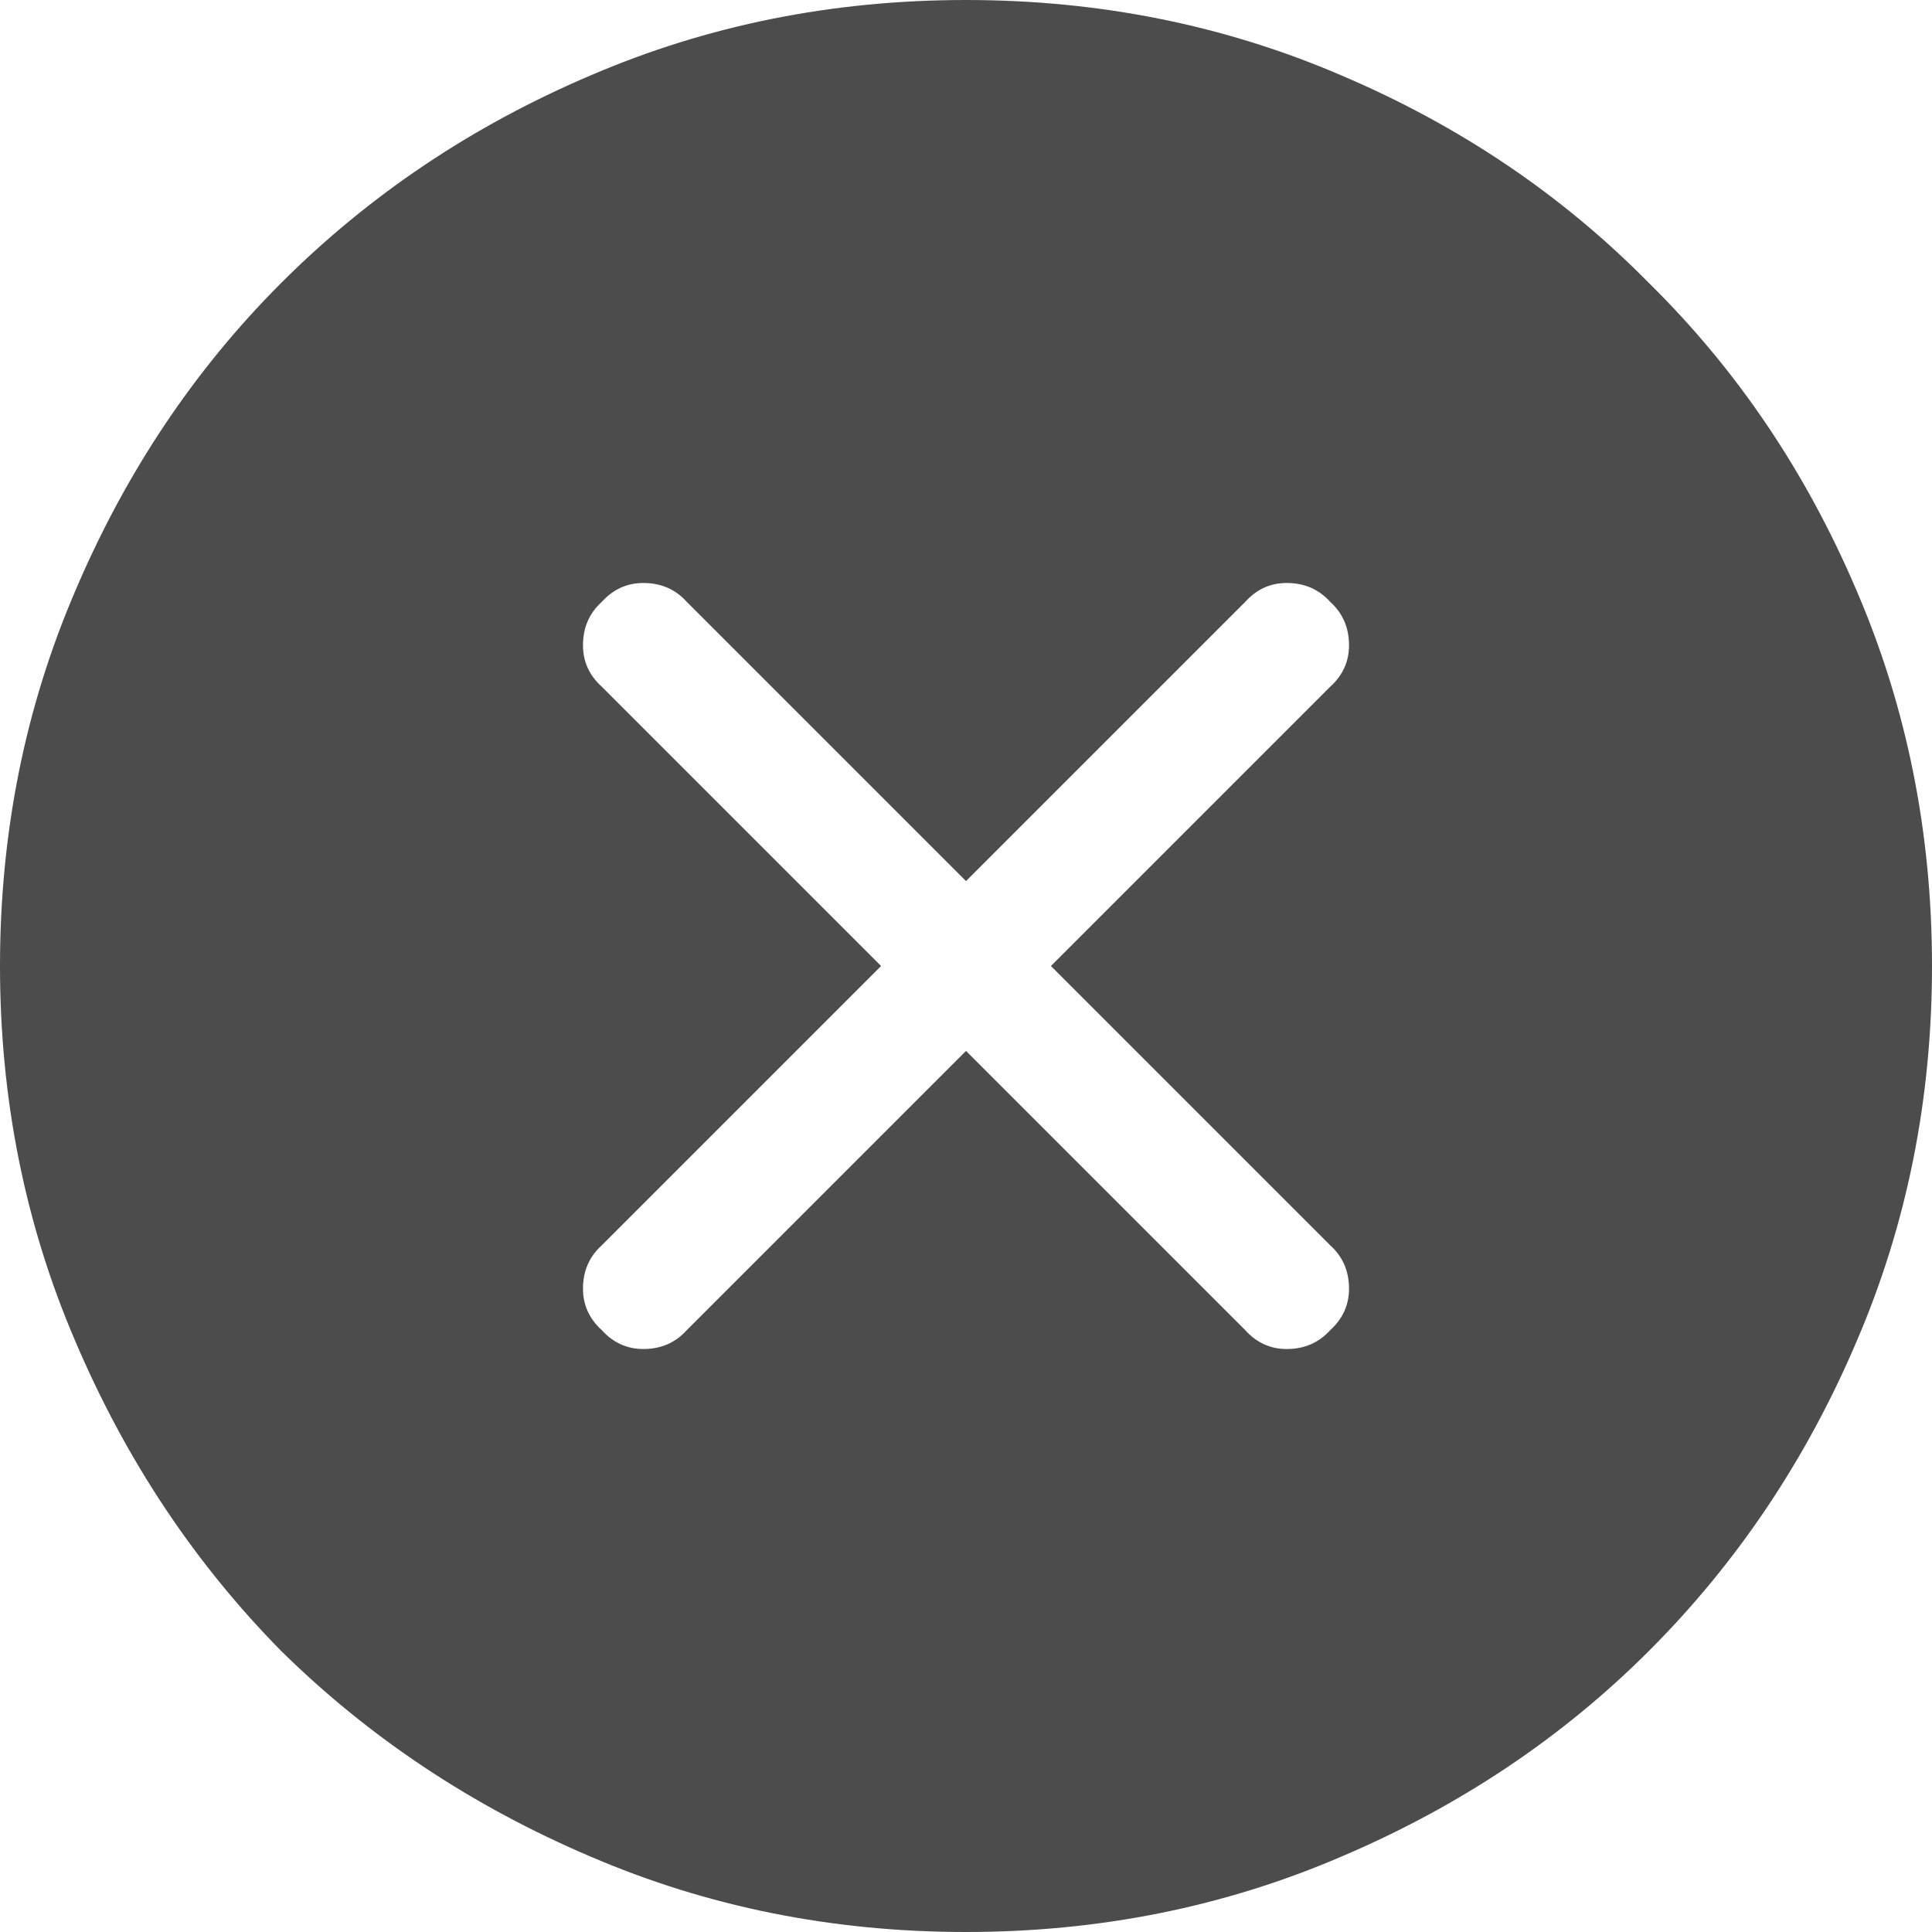 <svg width="20" height="20" viewBox="0 0 20 20" fill="none" xmlns="http://www.w3.org/2000/svg">
<path d="M10 20C8.62 20 7.324 19.74 6.113 19.219C4.889 18.698 3.822 17.988 2.91 17.09C2.012 16.178 1.302 15.111 0.781 13.887C0.26 12.676 0 11.38 0 10C0 8.62 0.26 7.324 0.781 6.113C1.302 4.889 2.012 3.828 2.91 2.93C3.822 2.018 4.889 1.302 6.113 0.781C7.324 0.26 8.62 0 10 0C11.38 0 12.676 0.26 13.887 0.781C15.111 1.302 16.172 2.018 17.07 2.93C17.982 3.828 18.698 4.889 19.219 6.113C19.74 7.324 20 8.62 20 10C20 11.38 19.74 12.676 19.219 13.887C18.698 15.111 17.982 16.178 17.07 17.09C16.172 17.988 15.111 18.698 13.887 19.219C12.676 19.74 11.38 20 10 20ZM13.77 6.23C13.652 6.1 13.503 6.035 13.32 6.035C13.151 6.035 13.008 6.1 12.891 6.23L10 9.121L7.109 6.23C6.992 6.1 6.842 6.035 6.66 6.035C6.491 6.035 6.348 6.1 6.23 6.23C6.1 6.348 6.035 6.497 6.035 6.68C6.035 6.849 6.1 6.992 6.23 7.109L9.121 10L6.23 12.891C6.1 13.008 6.035 13.158 6.035 13.34C6.035 13.509 6.1 13.652 6.23 13.77C6.348 13.9 6.491 13.965 6.66 13.965C6.842 13.965 6.992 13.9 7.109 13.77L10 10.879L12.891 13.77C13.008 13.9 13.151 13.965 13.32 13.965C13.503 13.965 13.652 13.9 13.77 13.77C13.9 13.652 13.965 13.509 13.965 13.34C13.965 13.158 13.9 13.008 13.77 12.891L10.879 10L13.77 7.109C13.9 6.992 13.965 6.849 13.965 6.68C13.965 6.497 13.9 6.348 13.77 6.23Z" fill="#4C4C4C"/>
</svg>

